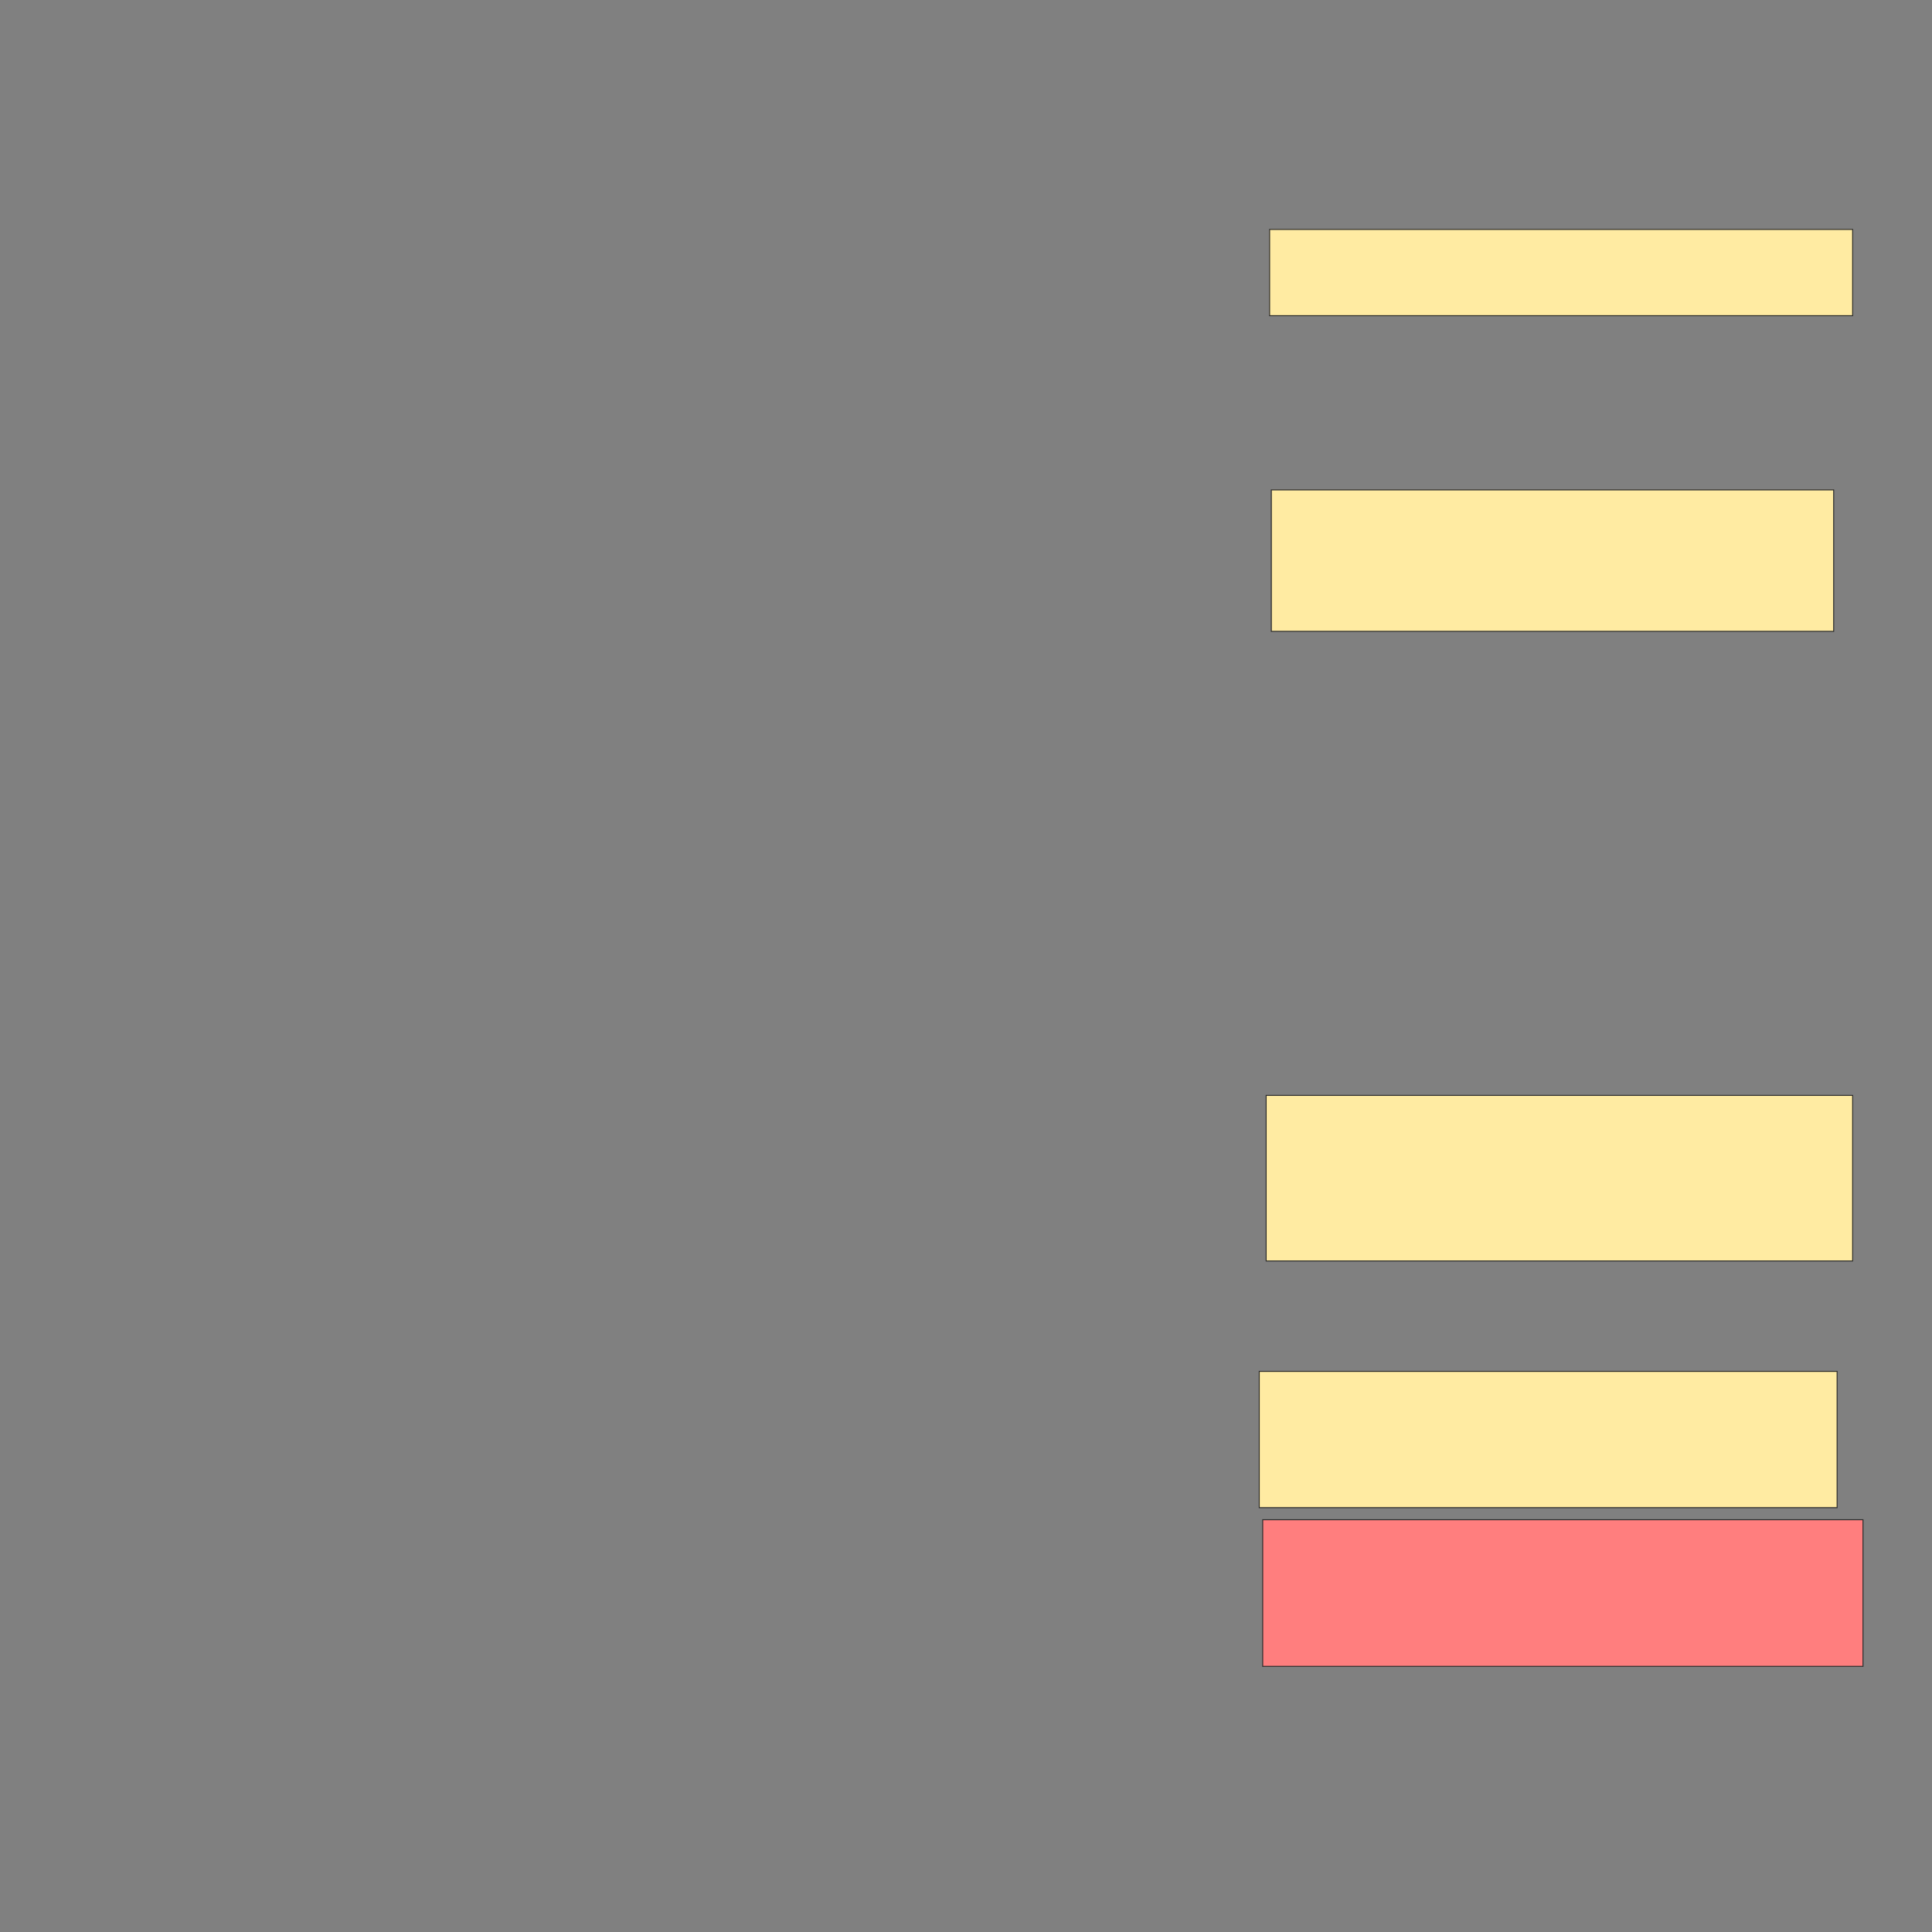 <svg xmlns="http://www.w3.org/2000/svg" width="2000" height="2000">
 <rect width="100%" height="100%" fill="#808080" stroke="none"/>
 <!-- Created with Image Occlusion Enhanced -->
 <g>
  <title>Labels</title>
 </g>
 <g>
  <title>Masks</title>
  <rect id="89c038ab6c524c3a90d17a4ed3fa47d8-ao-1" height="89.286" width="603.571" y="237.5" x="1314.286" stroke="#2D2D2D" fill="#FFEBA2"/>
  <rect id="89c038ab6c524c3a90d17a4ed3fa47d8-ao-2" height="146.429" width="582.143" y="507.143" x="1316.071" stroke="#2D2D2D" fill="#FFEBA2"/>
  <rect id="89c038ab6c524c3a90d17a4ed3fa47d8-ao-3" height="171.429" width="607.143" y="1133.929" x="1310.714" stroke="#2D2D2D" fill="#FFEBA2"/>
  <rect id="89c038ab6c524c3a90d17a4ed3fa47d8-ao-4" height="141.071" width="598.214" y="1419.643" x="1303.571" stroke="#2D2D2D" fill="#FFEBA2"/>
  <rect id="89c038ab6c524c3a90d17a4ed3fa47d8-ao-5" height="151.786" width="621.429" y="1573.214" x="1307.143" stroke="#2D2D2D" fill="#FF7E7E" class="qshape"/>
 </g>
</svg>